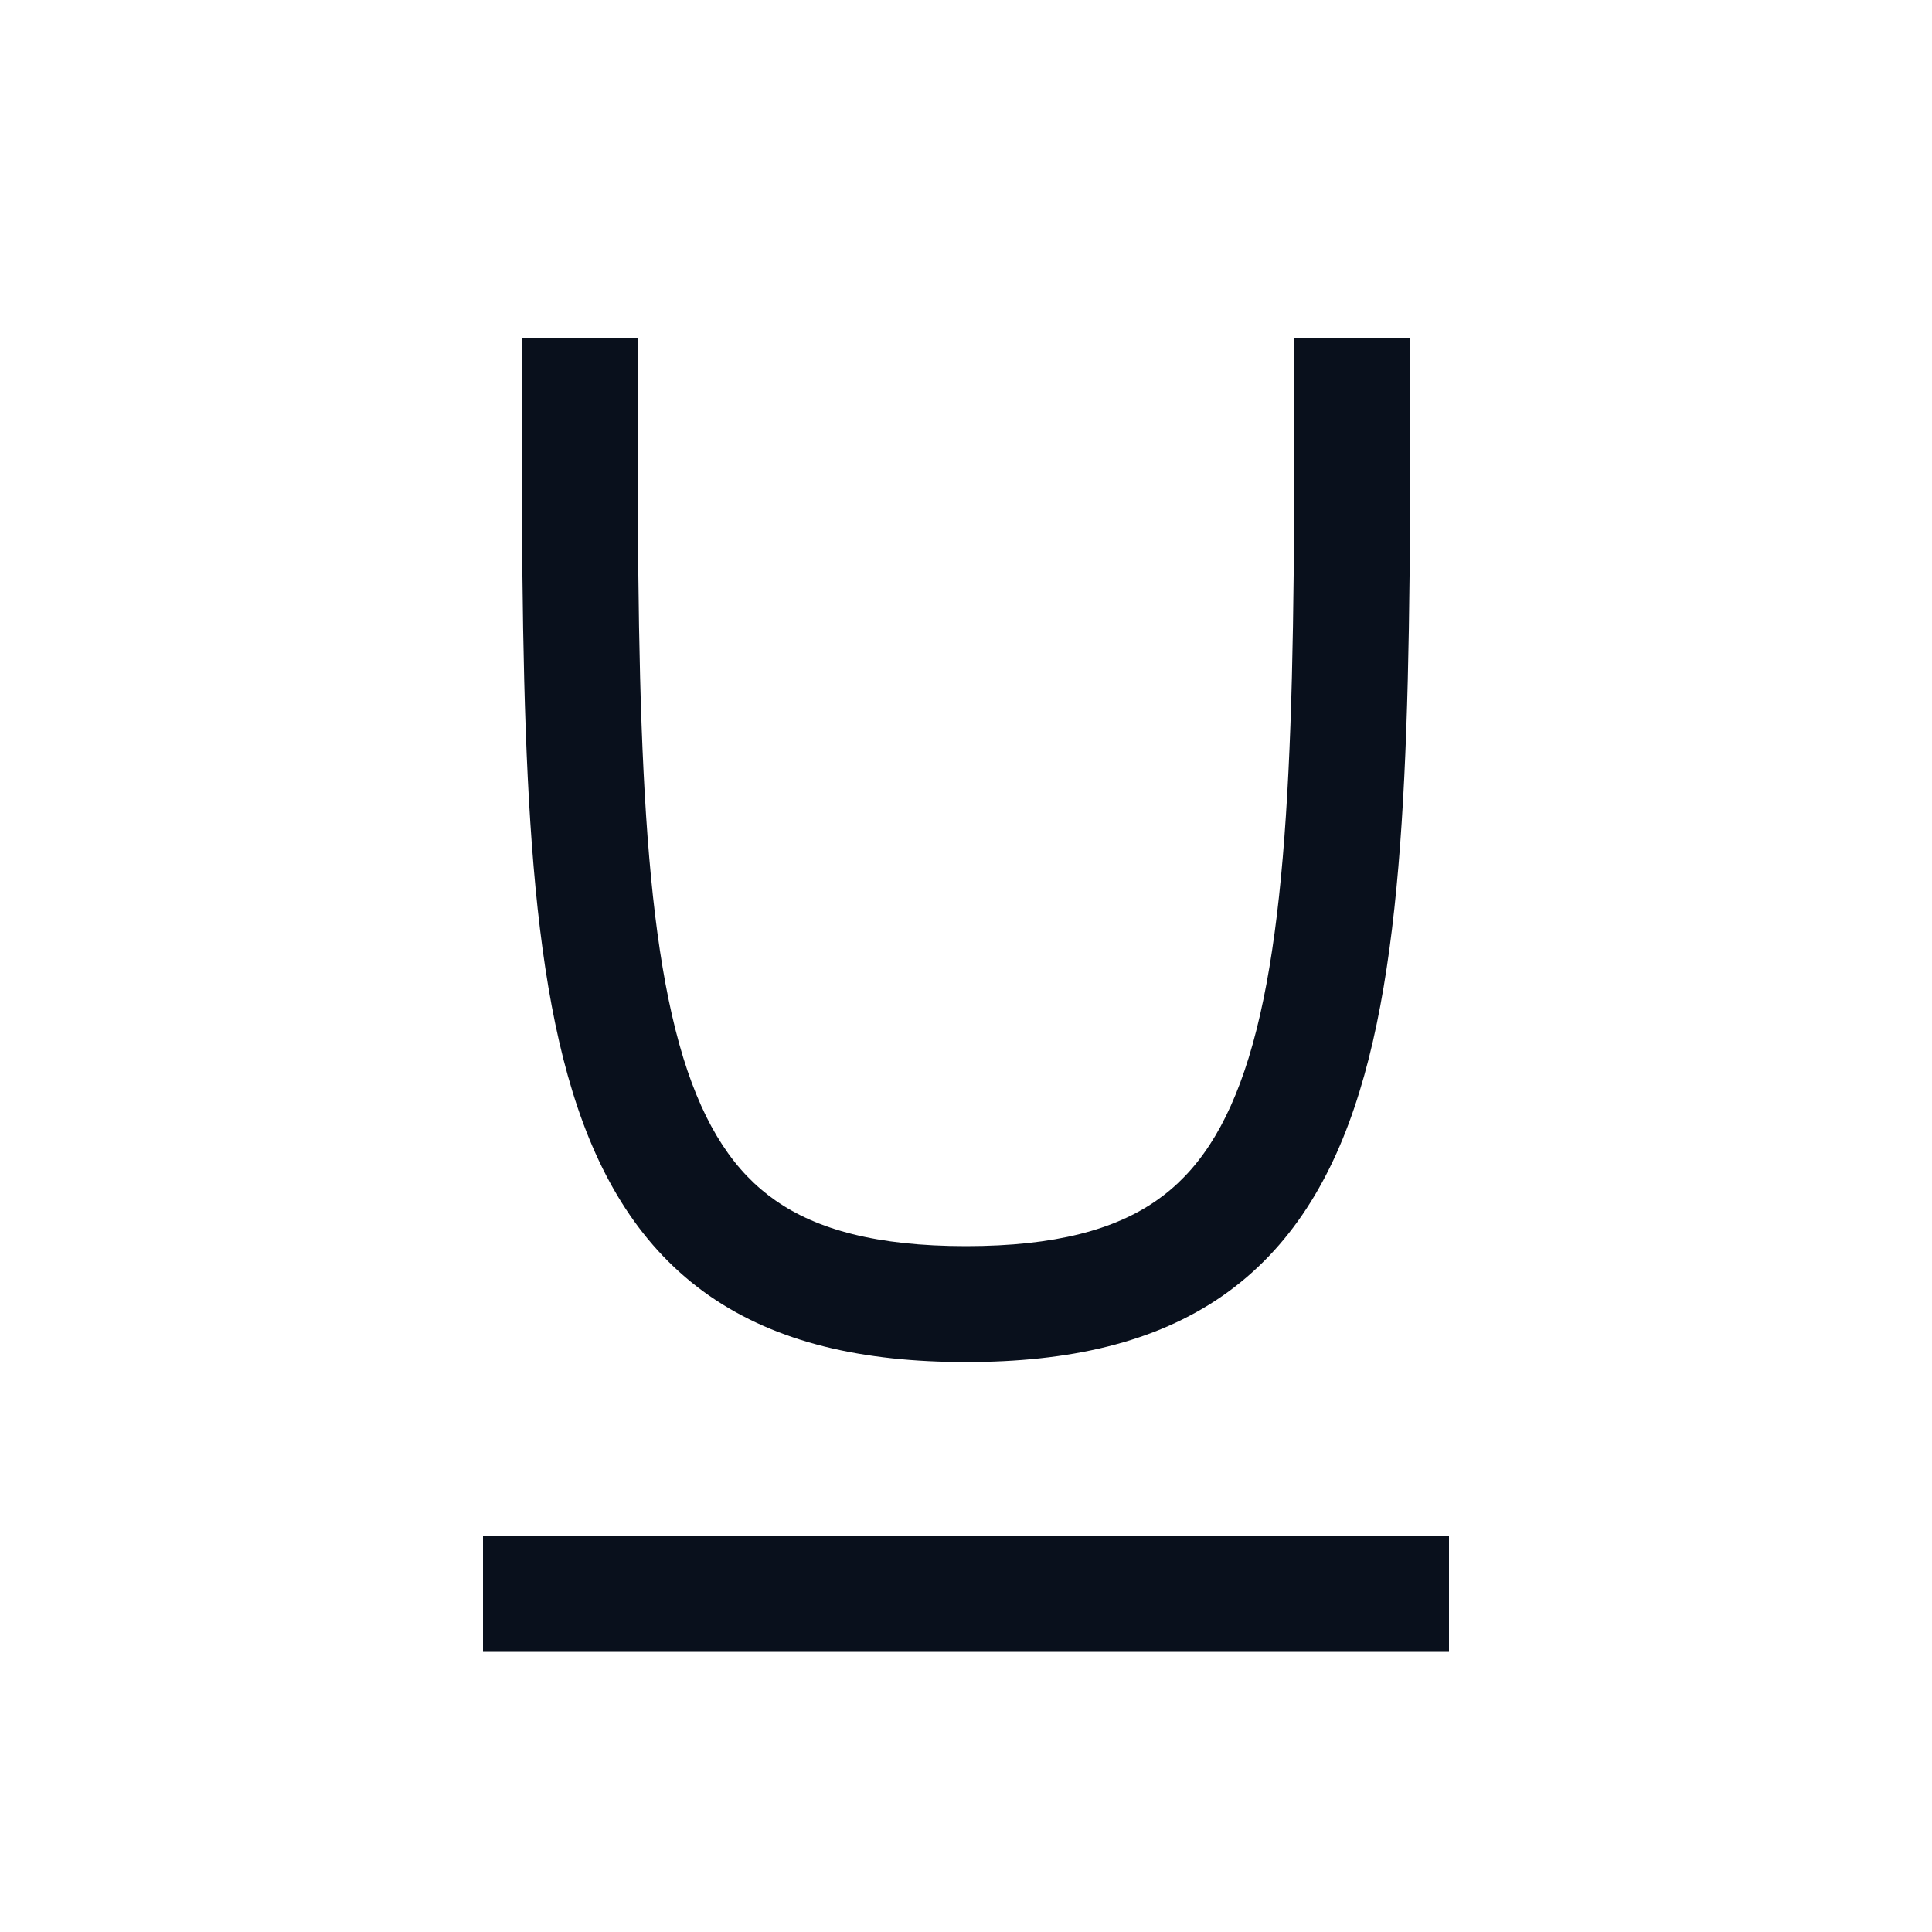 <svg width="20" height="20" viewBox="0 0 20 20" fill="none" xmlns="http://www.w3.org/2000/svg">
<path fill-rule="evenodd" clip-rule="evenodd" d="M5.4 3.5V3.513V3.513C5.4 5.253 5.4 6.765 5.463 8.045C5.526 9.325 5.654 10.416 5.927 11.302C6.202 12.197 6.639 12.924 7.345 13.415C8.045 13.9 8.931 14.1 10 14.1C11.069 14.1 11.955 13.9 12.655 13.415C13.361 12.924 13.798 12.197 14.073 11.302C14.346 10.416 14.474 9.325 14.537 8.045C14.6 6.765 14.6 5.253 14.6 3.513V3.513V3.5H13.4C13.4 5.255 13.4 6.738 13.338 7.986C13.276 9.238 13.154 10.209 12.927 10.948C12.702 11.678 12.389 12.138 11.97 12.429C11.545 12.725 10.931 12.9 10 12.9C9.069 12.9 8.455 12.725 8.03 12.429C7.611 12.138 7.298 11.678 7.073 10.949C6.846 10.209 6.724 9.238 6.662 7.986C6.6 6.738 6.6 5.255 6.6 3.5H5.4ZM5 15.9V17.1H15V15.9H5Z" fill="#09101C"/>
</svg>

